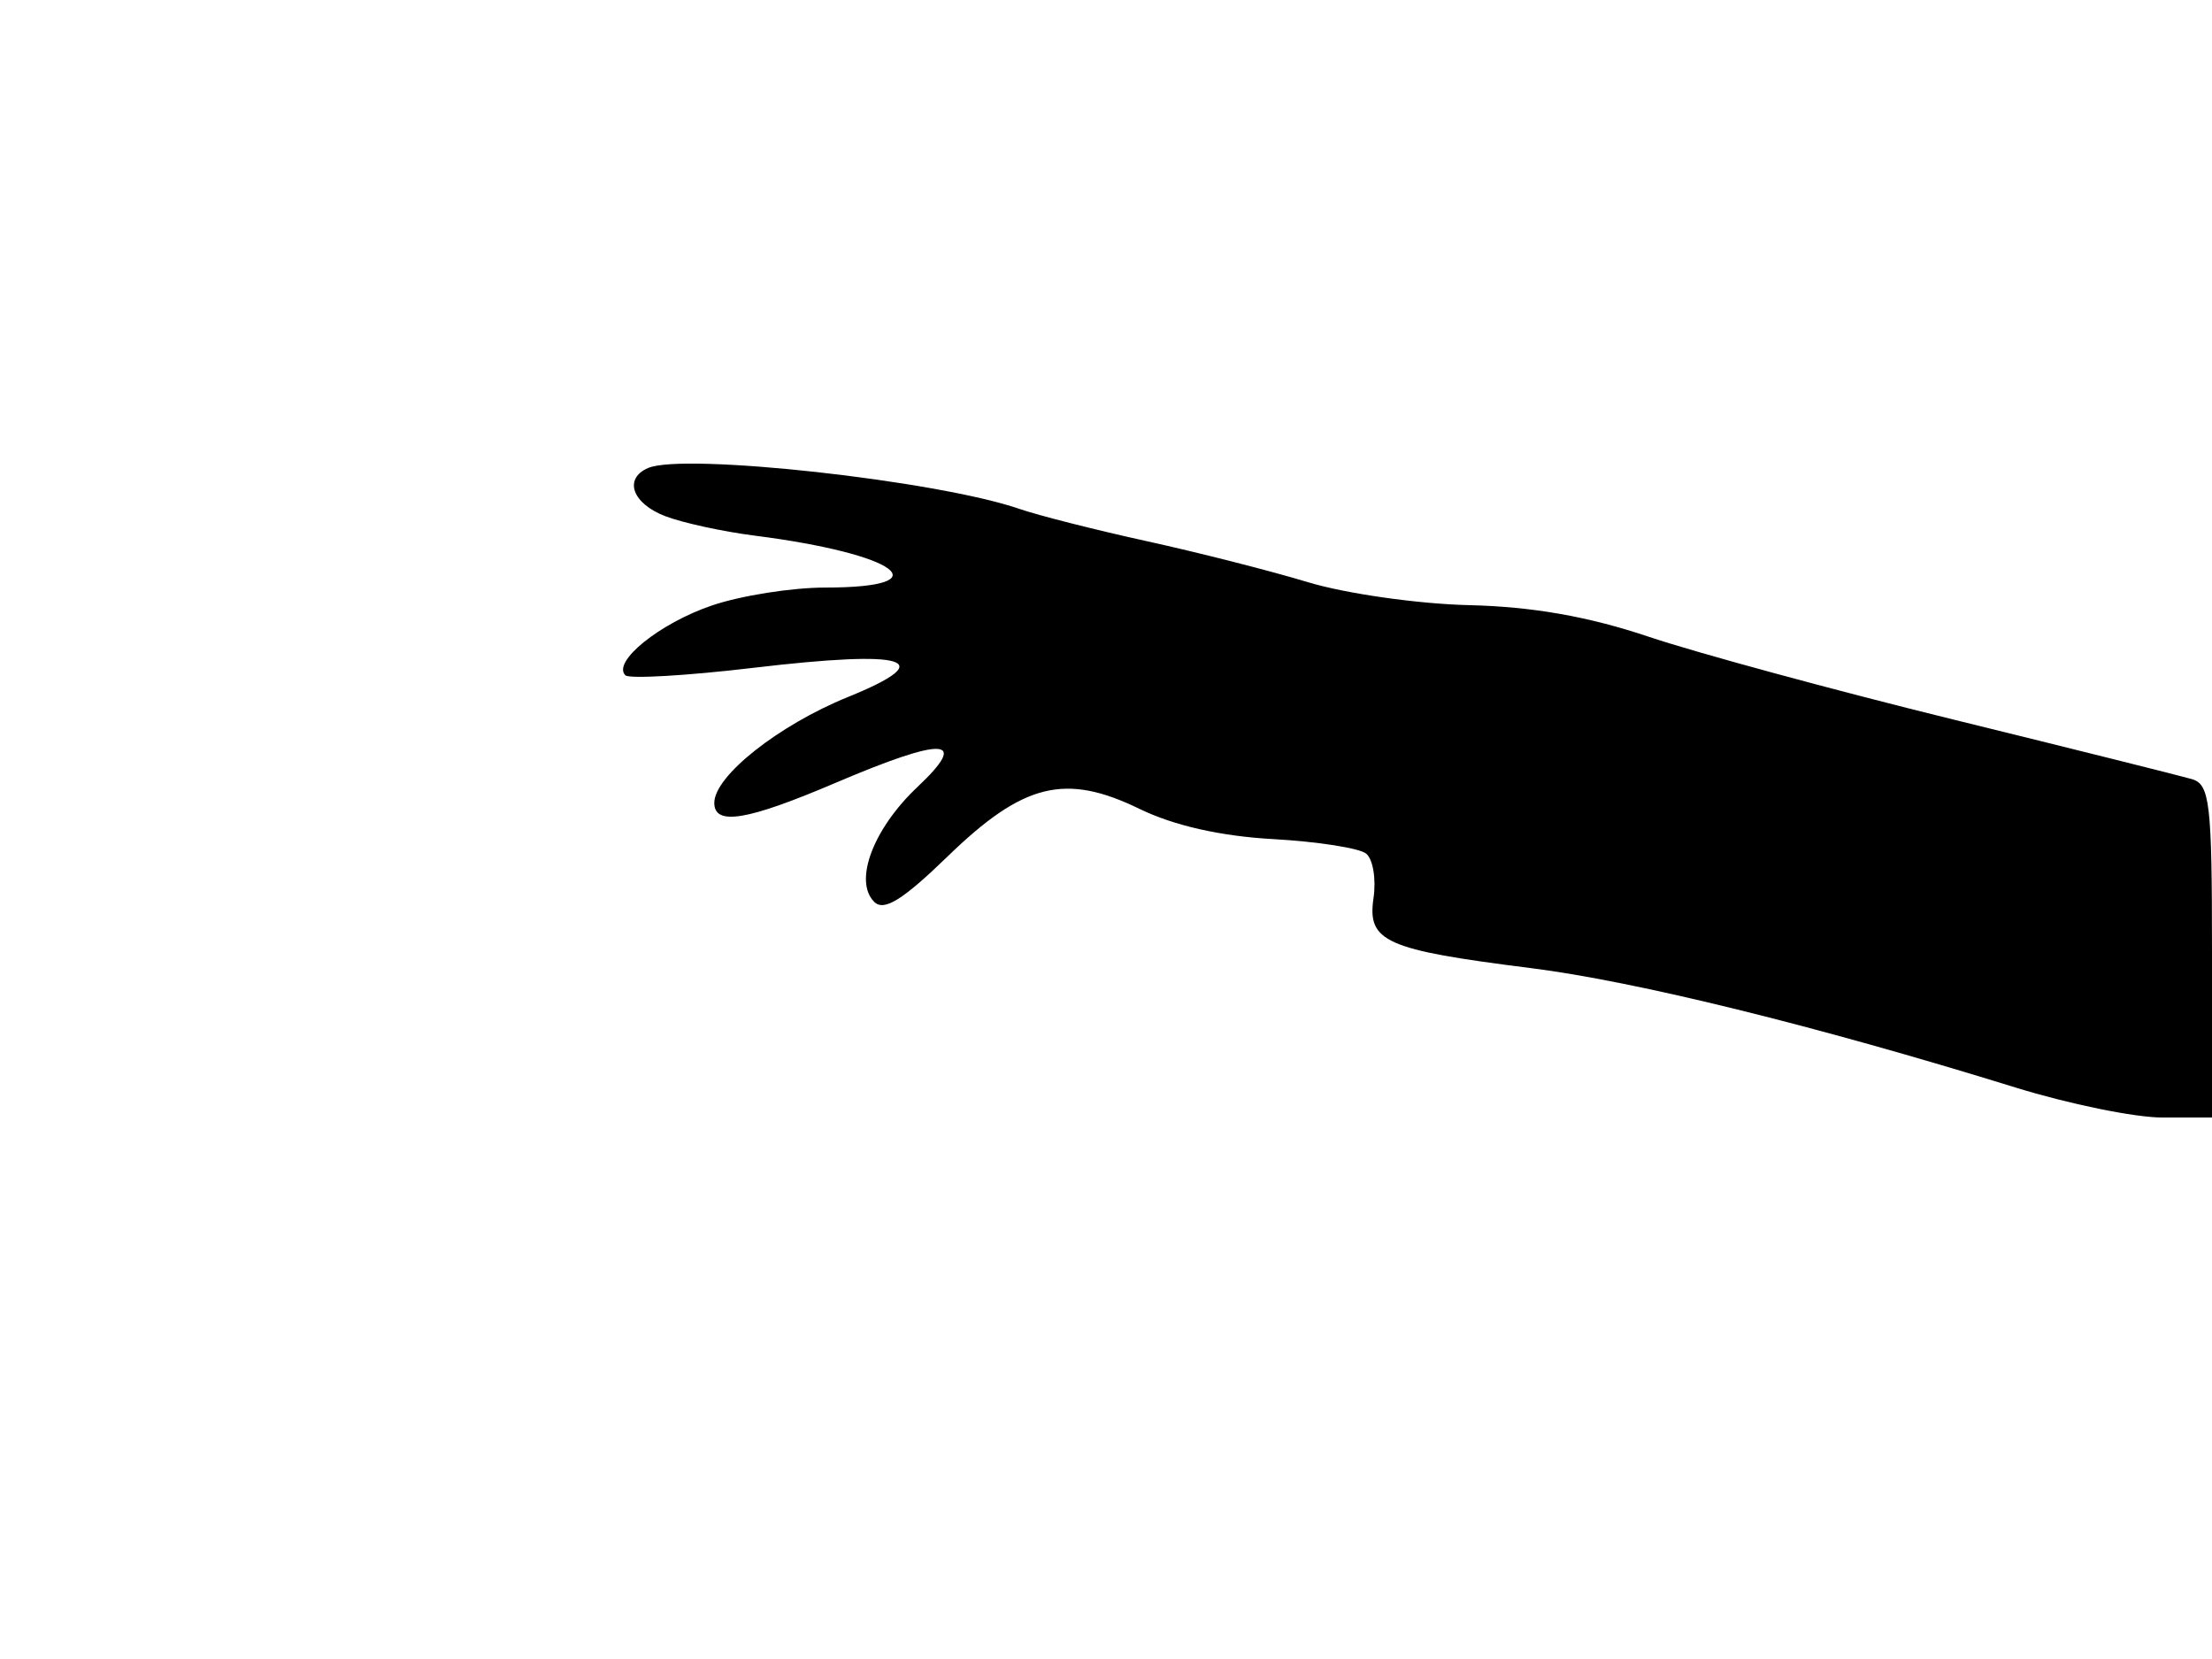 <svg xmlns="http://www.w3.org/2000/svg" width="192" height="144" viewBox="0 0 192 144" version="1.1">
	<path d="M 56.250 40.624 C 54.105 41.555, 54.878 43.711, 57.750 44.806 C 59.263 45.383, 62.750 46.142, 65.500 46.492 C 77.923 48.075, 81.894 51, 71.619 51 C 68.725 51, 64.297 51.702, 61.779 52.560 C 57.261 54.099, 53.113 57.446, 54.279 58.612 C 54.609 58.942, 59.597 58.653, 65.363 57.970 C 78.817 56.375, 81.626 57.239, 73.597 60.502 C 67.566 62.953, 62 67.361, 62 69.687 C 62 71.695, 64.830 71.232, 72.471 67.973 C 82.003 63.908, 84.193 64.009, 79.640 68.304 C 75.790 71.934, 74.078 76.478, 75.881 78.281 C 76.728 79.128, 78.348 78.124, 82.258 74.333 C 88.821 67.970, 92.458 67.071, 98.917 70.214 C 101.889 71.660, 105.960 72.581, 110.500 72.833 C 114.350 73.047, 117.986 73.614, 118.580 74.092 C 119.173 74.571, 119.462 76.308, 119.220 77.953 C 118.664 81.740, 120.239 82.441, 132.872 84.030 C 141.962 85.174, 157.631 89.034, 174.926 94.390 C 179.561 95.826, 185.298 97, 187.676 97 L 192 97 192 82.567 C 192 69.683, 191.812 68.080, 190.250 67.625 C 189.287 67.345, 179.993 65.023, 169.595 62.466 C 159.197 59.908, 147.272 56.668, 143.095 55.265 C 137.863 53.508, 133.011 52.656, 127.500 52.526 C 123.100 52.422, 116.824 51.529, 113.553 50.540 C 110.282 49.552, 103.982 47.949, 99.553 46.977 C 95.124 46.005, 90.150 44.745, 88.500 44.176 C 81.339 41.706, 59.341 39.283, 56.250 40.624" stroke="none" fill="black" fill-rule="evenodd"/>
</svg>